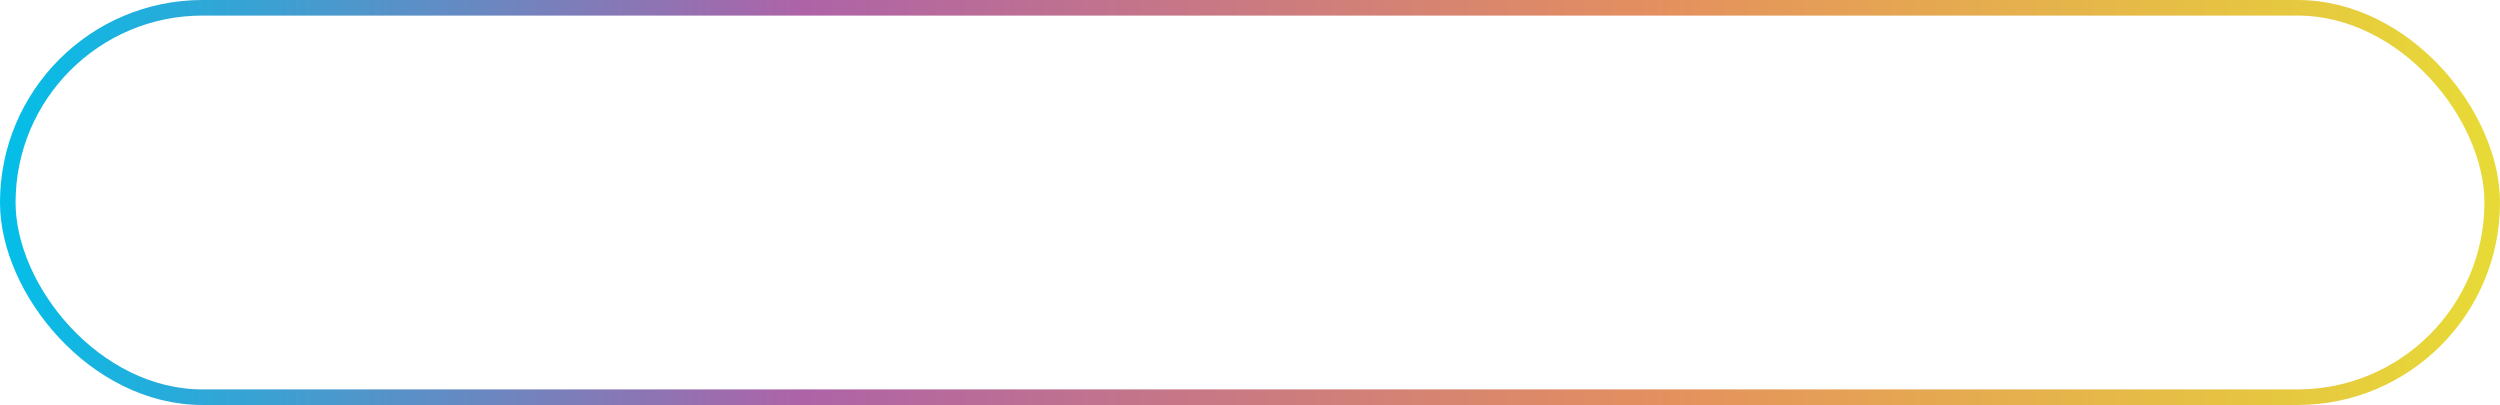 <?xml version="1.0" encoding="UTF-8"?>
<svg width="321px" height="52px" viewBox="0 0 321 52" version="1.1" xmlns="http://www.w3.org/2000/svg" xmlns:xlink="http://www.w3.org/1999/xlink" preserveAspectRatio="none">
    <!-- Generator: Sketch 51.2 (57519) - http://www.bohemiancoding.com/sketch -->
    <title>Rectangle 2</title>
    <desc>Created with Sketch.</desc>
    <defs>
        <linearGradient x1="99.176%" y1="50%" x2="-2.22044605e-14%" y2="50%" id="linearGradient-1">
            <stop stop-color="#E7DA36" offset="0%"></stop>
            <stop stop-color="#E48F5F" offset="33.499%"></stop>
            <stop stop-color="#AE63A7" offset="67.495%"></stop>
            <stop stop-color="#00C0E9" offset="100%"></stop>
        </linearGradient>
    </defs>
    <g id="Symbols" stroke="none" stroke-width="1" fill="none" fill-rule="evenodd">
        <g id="Button-Copy-5" stroke="url(#linearGradient-1)" stroke-width="2">
            <rect id="Rectangle-2" x="1" y="1" width="319" height="50" rx="25"></rect>
        </g>
    </g>
</svg>